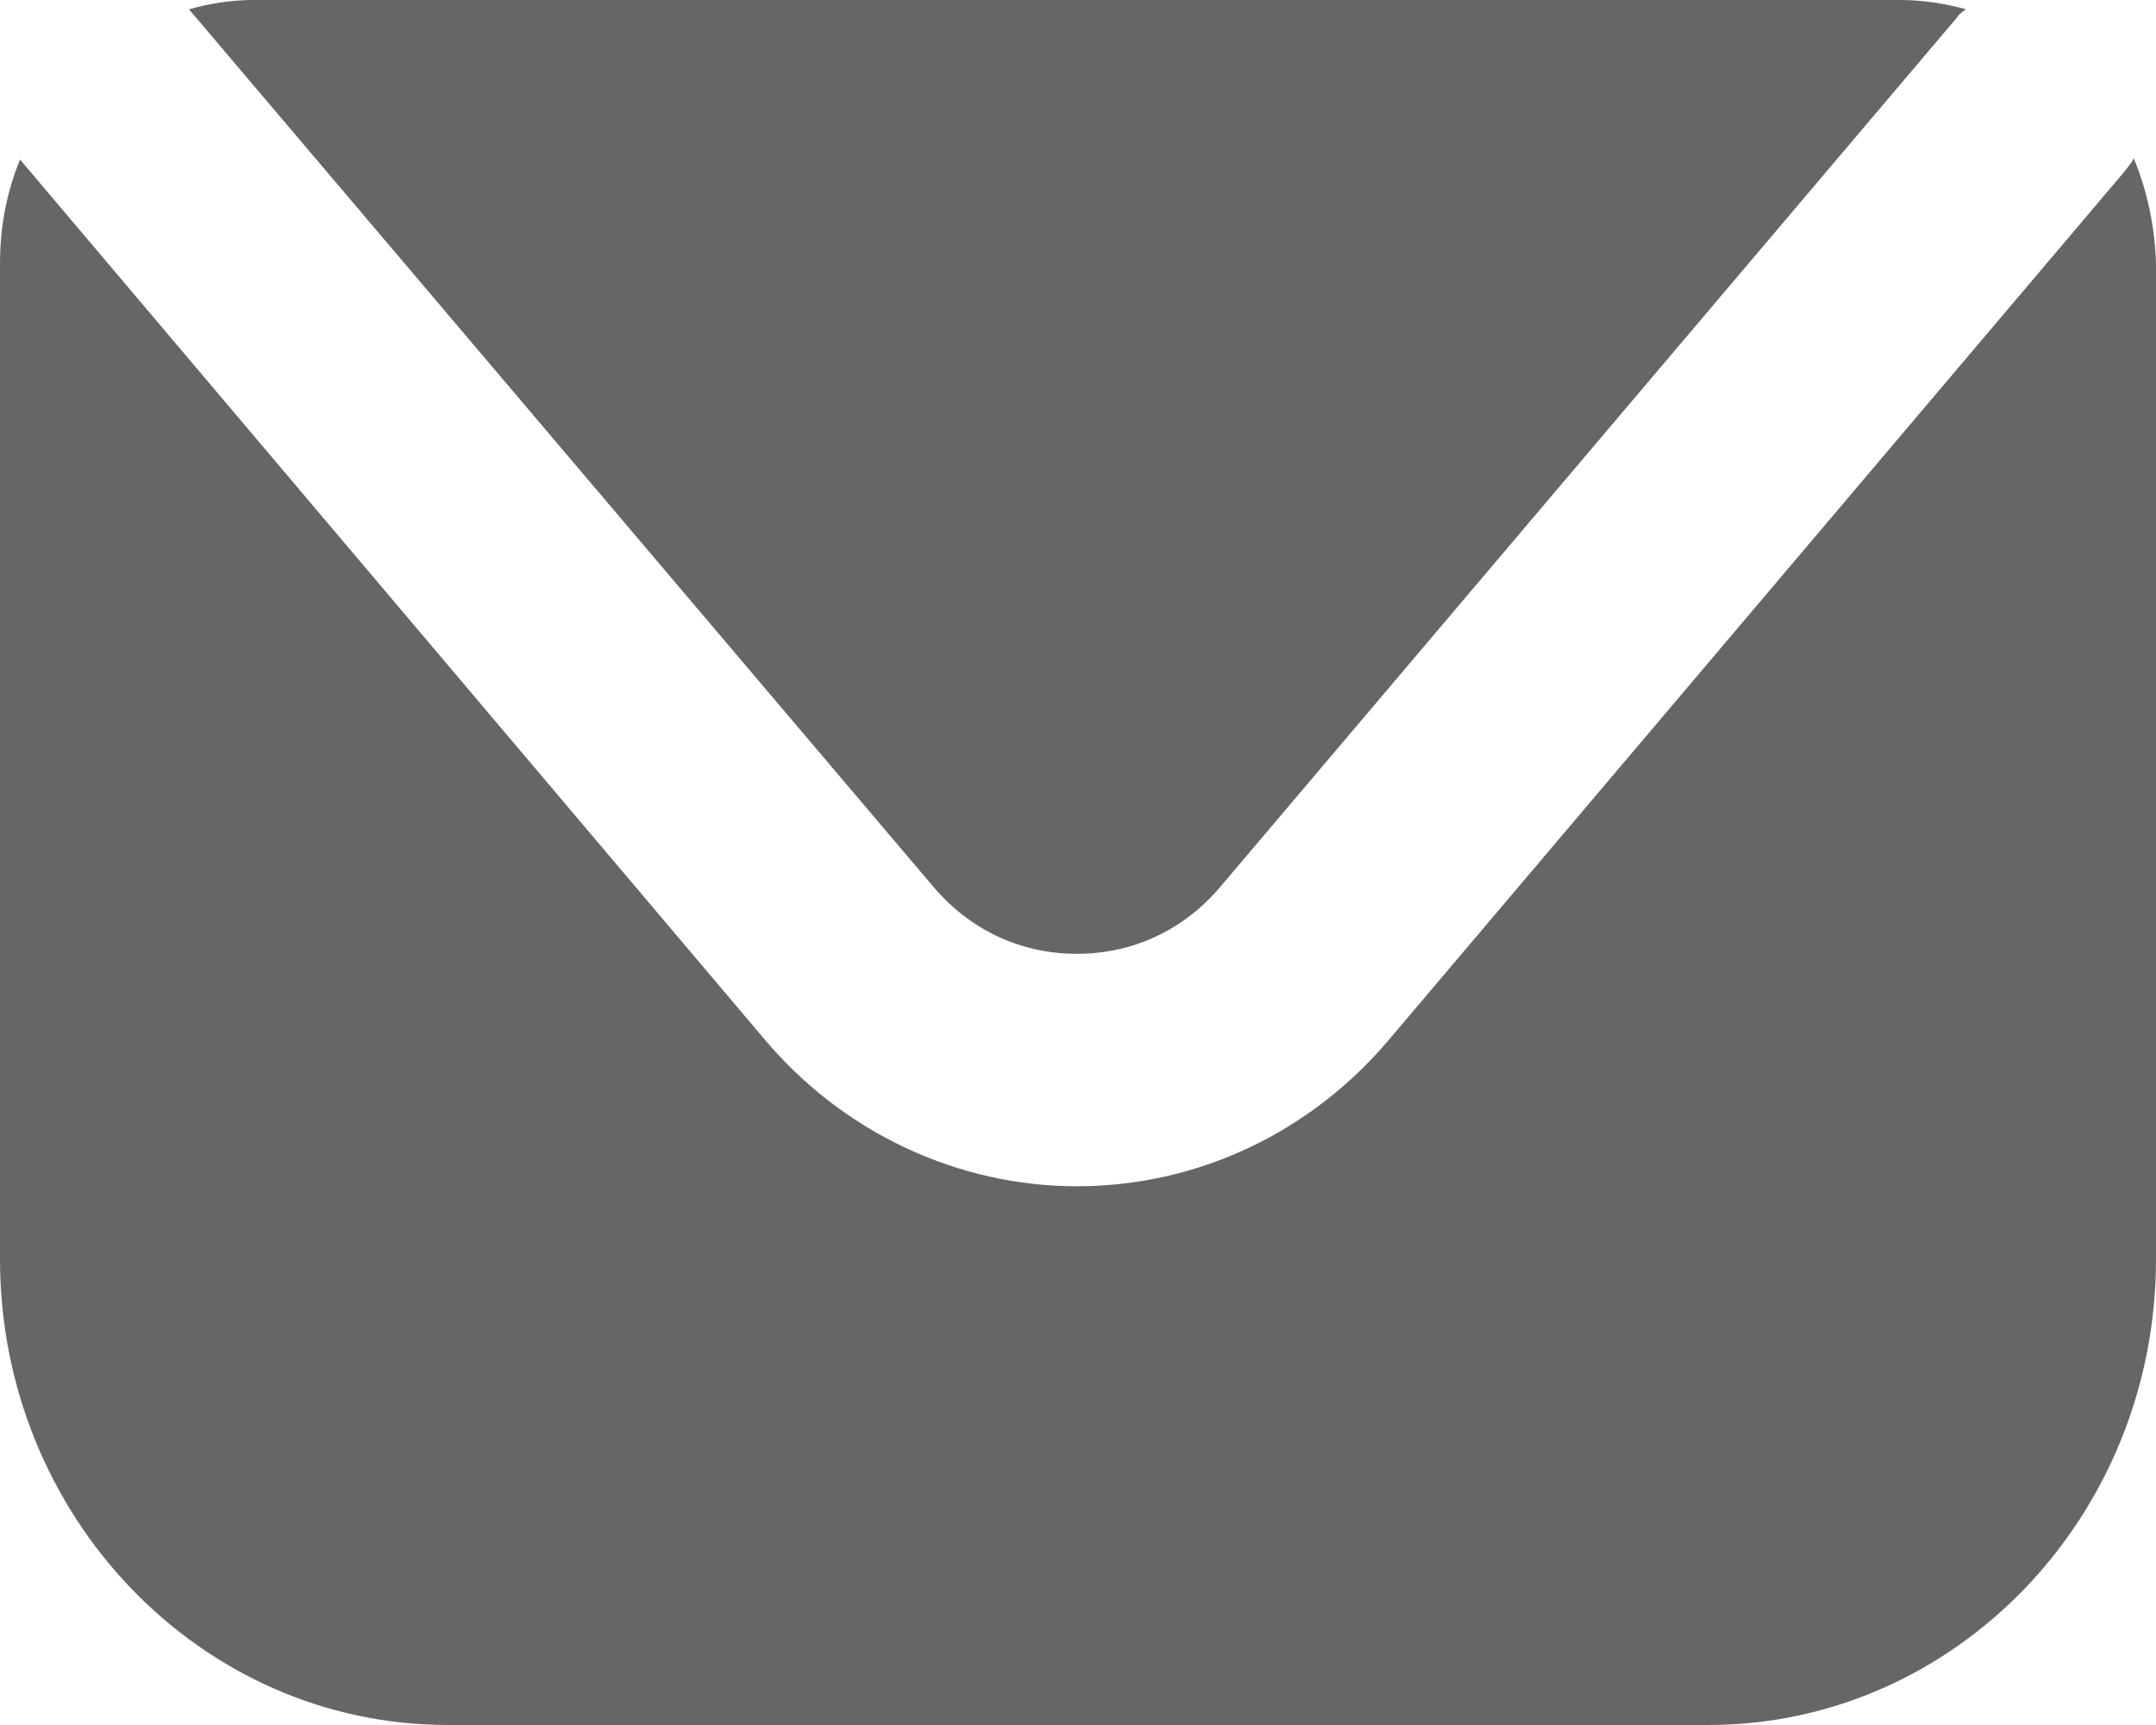 <svg width="20" height="16" viewBox="0 0 20 16" fill="none" xmlns="http://www.w3.org/2000/svg">
<path d="M19.794 1.469C19.773 1.512 19.742 1.544 19.711 1.587L12.887 9.641C12.155 10.509 11.103 11.003 9.99 11.003C8.887 11.003 7.825 10.509 7.093 9.641L0.186 1.48C0.062 1.78 0 2.102 0 2.445V11.678C0 14.059 1.856 16 4.155 16H15.845C18.134 16 20 14.07 20 11.678V2.445C19.99 2.102 19.918 1.769 19.794 1.469Z" fill="black" fill-opacity="0.6"/>
<path d="M8.649 8.214C8.99 8.622 9.464 8.847 9.99 8.847C10.515 8.847 10.99 8.622 11.33 8.214L18.155 0.161C18.175 0.129 18.206 0.107 18.237 0.086C18.041 0.032 17.835 0 17.629 0H2.35C2.144 0 1.948 0.032 1.753 0.086L8.649 8.214Z" fill="black" fill-opacity="0.6"/>
</svg>
